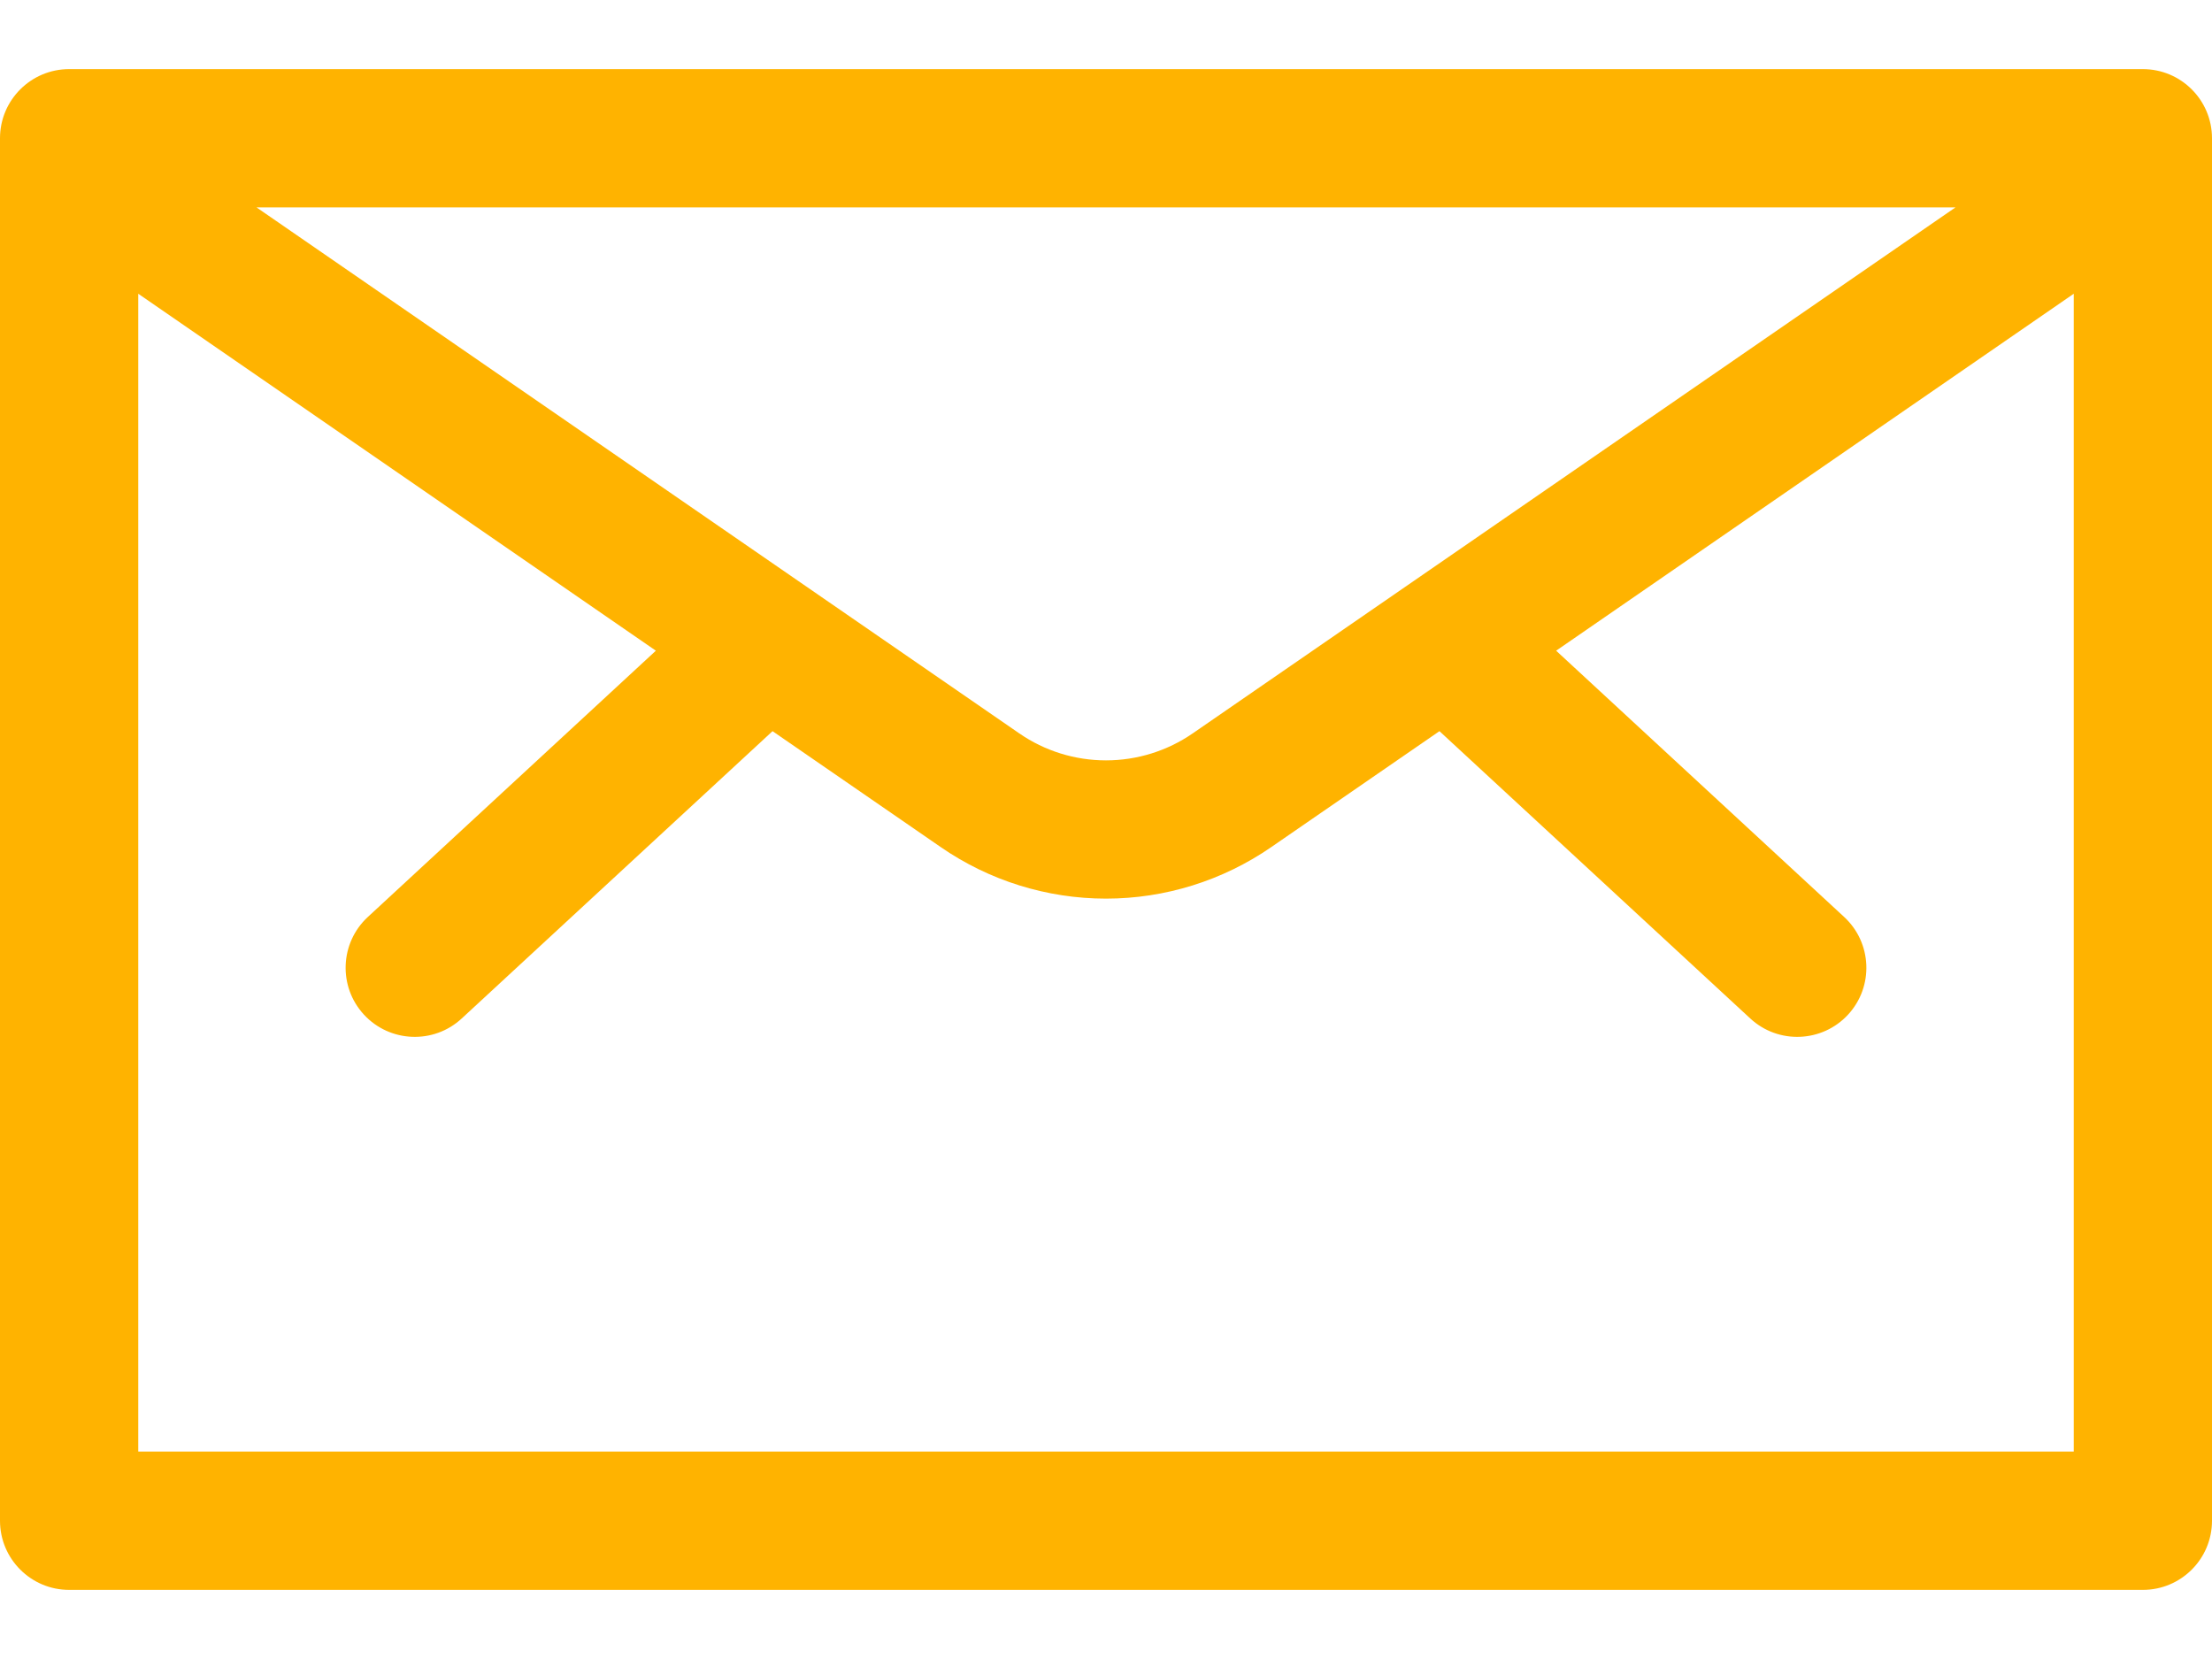 <svg width="24" height="18" viewBox="0 0 24 18" fill="none" xmlns="http://www.w3.org/2000/svg">
<path fill-rule="evenodd" clip-rule="evenodd" d="M0.75 0.75C0.336 0.75 0 1.086 0 1.5V16.5C0 16.914 0.336 17.25 0.75 17.25H23.25C23.664 17.25 24 16.914 24 16.5V1.5C24 1.086 23.664 0.75 23.25 0.75H0.75ZM1.5 3.187V15.75H22.5V3.187L16.884 7.06L20.009 9.949C20.313 10.23 20.332 10.705 20.051 11.009C19.77 11.313 19.295 11.332 18.991 11.051L15.618 7.933L13.793 9.191C13.266 9.555 12.64 9.75 12 9.75C11.36 9.75 10.734 9.555 10.207 9.191L8.382 7.933L5.009 11.051C4.705 11.332 4.23 11.313 3.949 11.009C3.668 10.705 3.687 10.23 3.991 9.949L7.116 7.06L1.5 3.187ZM21.217 2.25H2.783L11.059 7.957C11.335 8.148 11.664 8.25 12 8.25C12.336 8.25 12.664 8.148 12.941 7.957L21.217 2.25Z" fill="#ffb300"/>
</svg>
